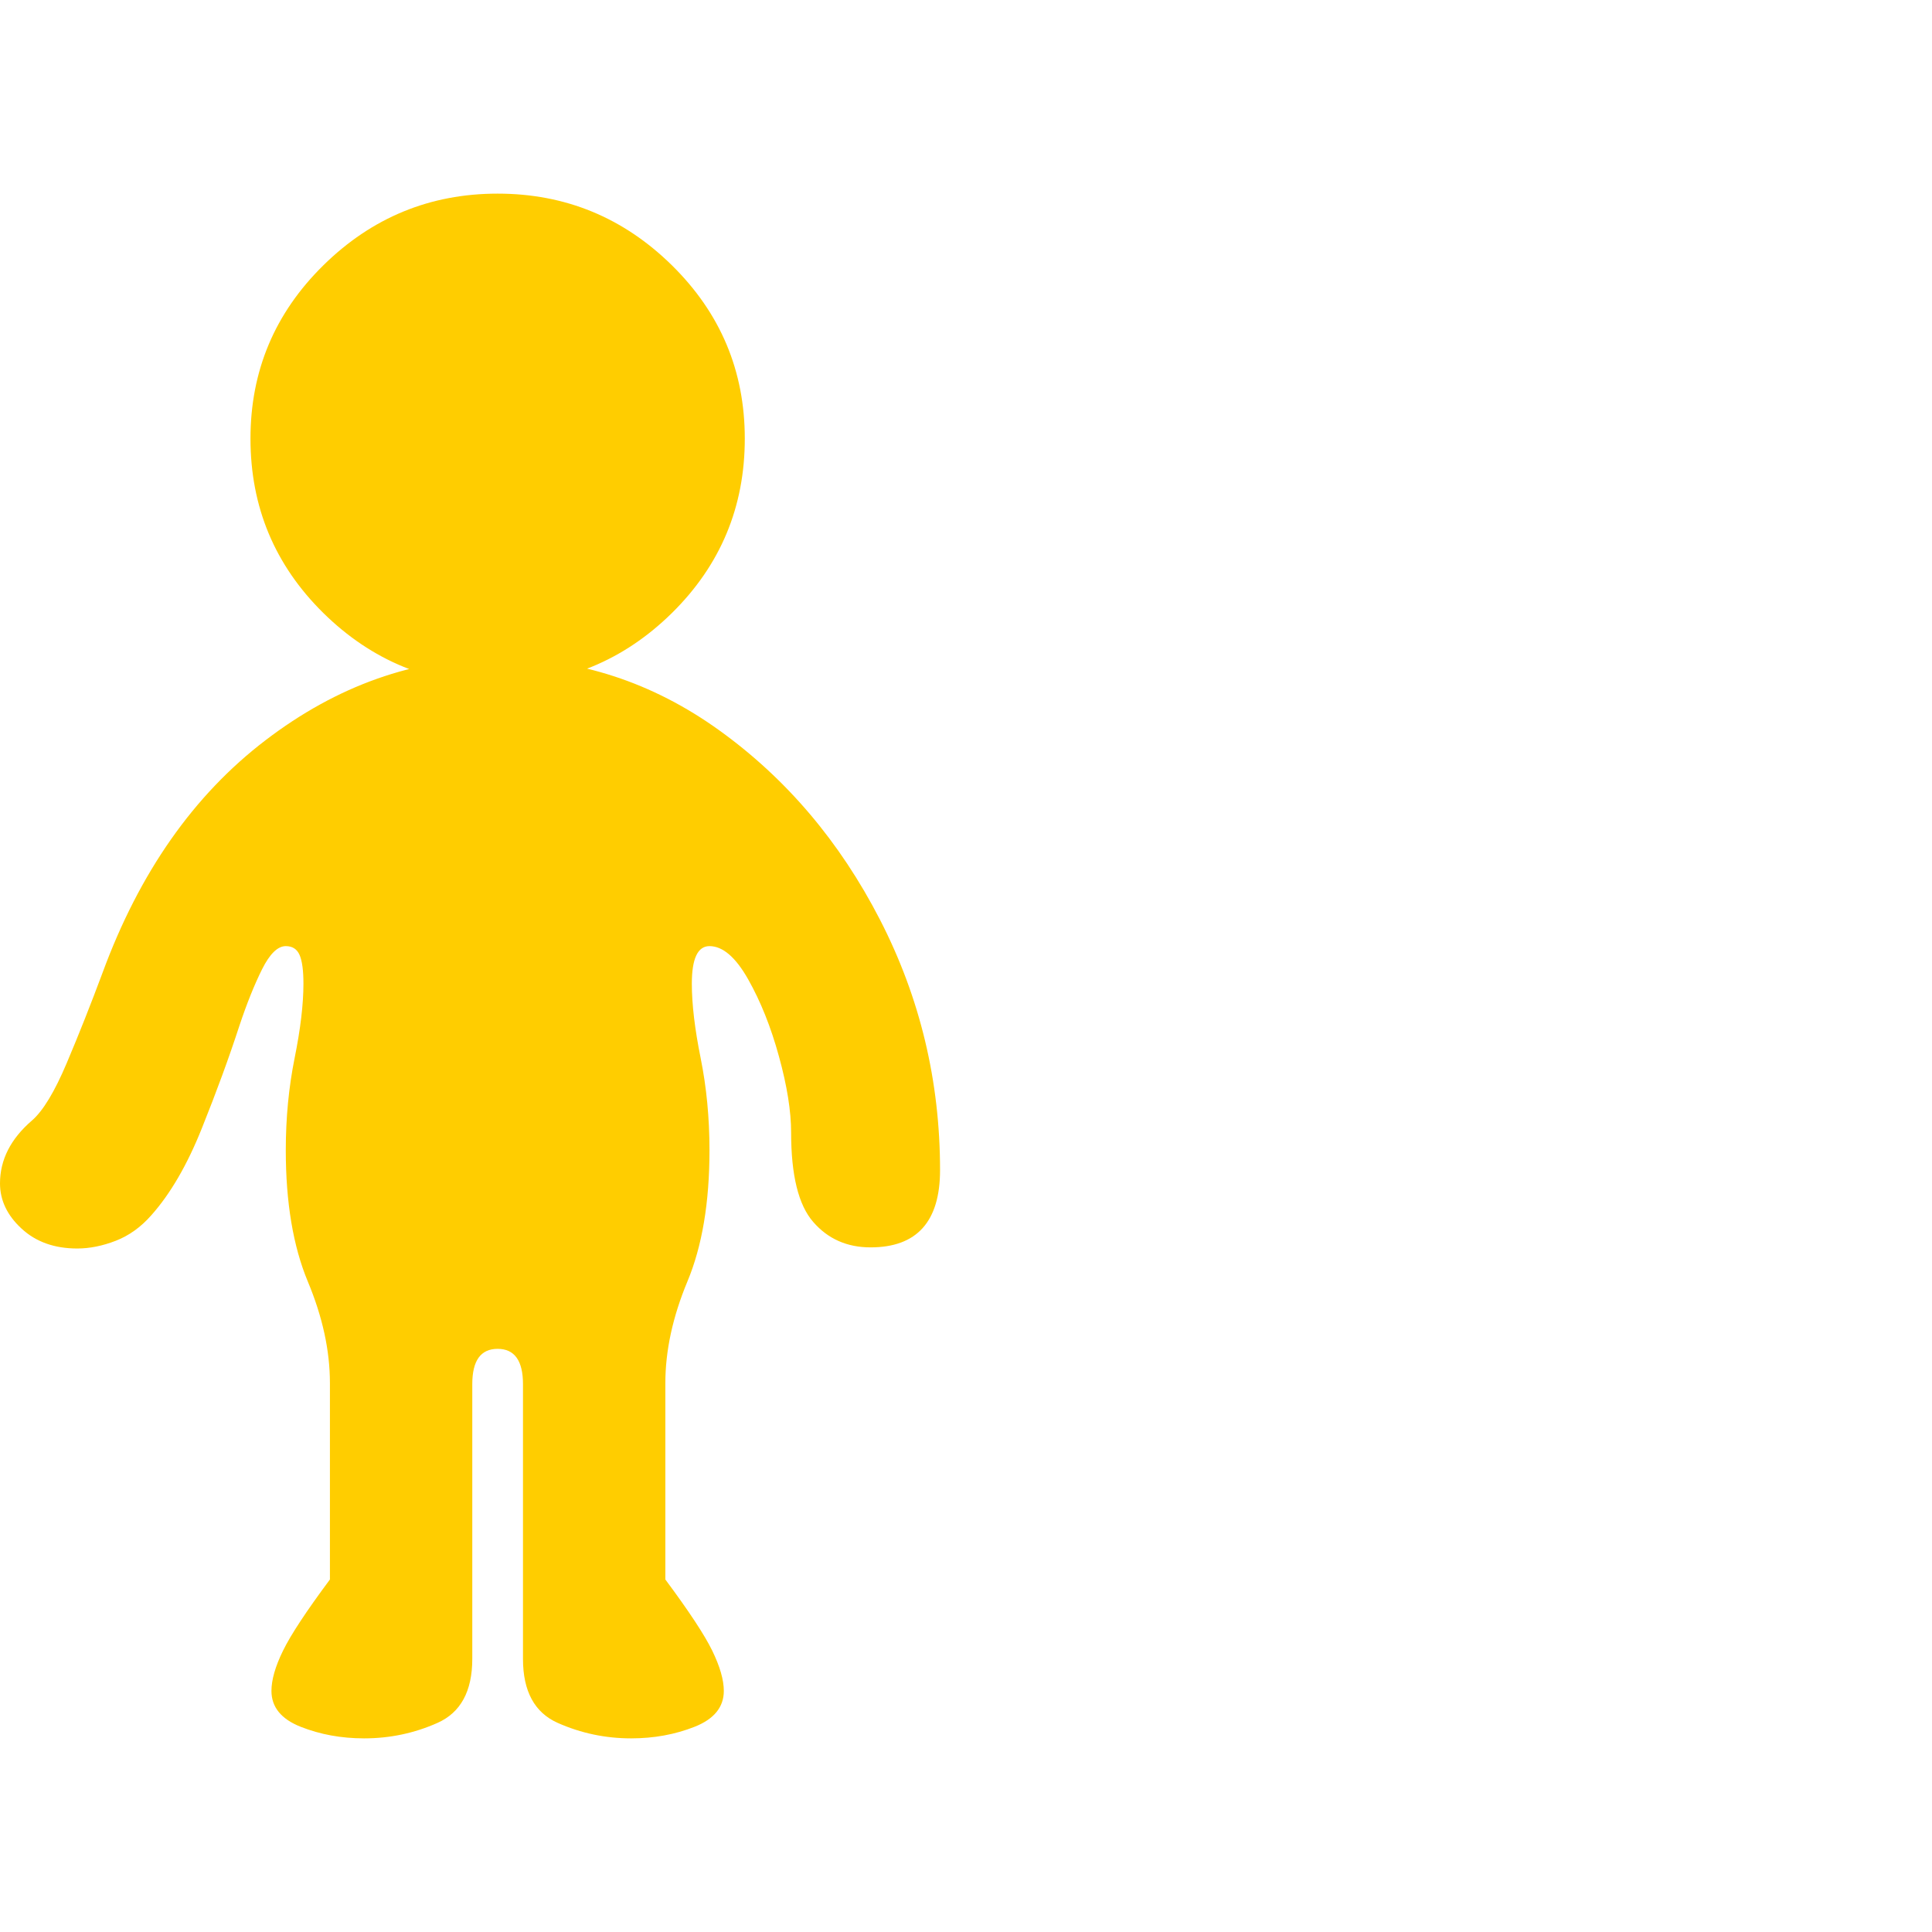 <svg version="1.1" xmlns="http://www.w3.org/2000/svg" style="fill:rgba(0,0,0,1.0)" width="256" height="256" viewBox="0 0 27.359 21.875"><path fill="rgb(255, 205, 0)" d="M5.156 21.875 C4.833 21.875 4.534 21.82 4.258 21.711 C3.982 21.602 3.844 21.432 3.844 21.203 C3.844 21.047 3.898 20.857 4.008 20.633 C4.117 20.409 4.339 20.073 4.672 19.625 L4.672 16.844 C4.672 16.385 4.568 15.906 4.359 15.406 C4.151 14.906 4.047 14.286 4.047 13.547 C4.047 13.089 4.089 12.654 4.172 12.242 C4.255 11.831 4.297 11.479 4.297 11.188 C4.297 11 4.279 10.865 4.242 10.781 C4.206 10.698 4.141 10.656 4.047 10.656 C3.932 10.656 3.82 10.766 3.711 10.984 C3.602 11.203 3.495 11.469 3.391 11.781 C3.245 12.229 3.068 12.714 2.859 13.234 C2.651 13.755 2.411 14.167 2.141 14.469 C1.995 14.635 1.828 14.755 1.641 14.828 C1.453 14.901 1.271 14.938 1.094 14.938 C0.771 14.938 0.508 14.844 0.305 14.656 C0.102 14.469 0 14.255 0 14.016 C0 13.682 0.151 13.385 0.453 13.125 C0.609 12.99 0.773 12.719 0.945 12.312 C1.117 11.906 1.286 11.479 1.453 11.031 C1.974 9.615 2.742 8.518 3.758 7.742 C4.773 6.966 5.87 6.578 7.047 6.578 C8.193 6.578 9.24 6.919 10.188 7.602 C11.135 8.284 11.893 9.177 12.461 10.281 C13.029 11.385 13.312 12.568 13.312 13.828 C13.312 14.557 12.984 14.922 12.328 14.922 C11.995 14.922 11.724 14.802 11.516 14.562 C11.307 14.323 11.203 13.901 11.203 13.297 C11.203 12.995 11.146 12.635 11.031 12.219 C10.917 11.802 10.771 11.438 10.594 11.125 C10.417 10.812 10.234 10.656 10.047 10.656 C9.88 10.656 9.797 10.833 9.797 11.188 C9.797 11.479 9.839 11.831 9.922 12.242 C10.005 12.654 10.047 13.089 10.047 13.547 C10.047 14.286 9.943 14.906 9.734 15.406 C9.526 15.906 9.422 16.385 9.422 16.844 L9.422 19.625 C9.755 20.073 9.977 20.409 10.086 20.633 C10.195 20.857 10.25 21.047 10.25 21.203 C10.25 21.432 10.112 21.602 9.836 21.711 C9.56 21.82 9.26 21.875 8.938 21.875 C8.573 21.875 8.227 21.802 7.898 21.656 C7.57 21.51 7.406 21.208 7.406 20.75 L7.406 16.859 C7.406 16.526 7.286 16.359 7.047 16.359 C6.807 16.359 6.688 16.526 6.688 16.859 L6.688 20.75 C6.688 21.208 6.523 21.51 6.195 21.656 C5.867 21.802 5.521 21.875 5.156 21.875 Z M7.047 6.953 C6.089 6.953 5.266 6.615 4.578 5.938 C3.891 5.26 3.547 4.438 3.547 3.469 C3.547 2.51 3.891 1.693 4.578 1.016 C5.266 0.339 6.089 -0 7.047 -0 C8.005 -0 8.828 0.339 9.516 1.016 C10.203 1.693 10.547 2.51 10.547 3.469 C10.547 4.438 10.203 5.26 9.516 5.938 C8.828 6.615 8.005 6.953 7.047 6.953 Z M27.359 21.875" /></svg>
